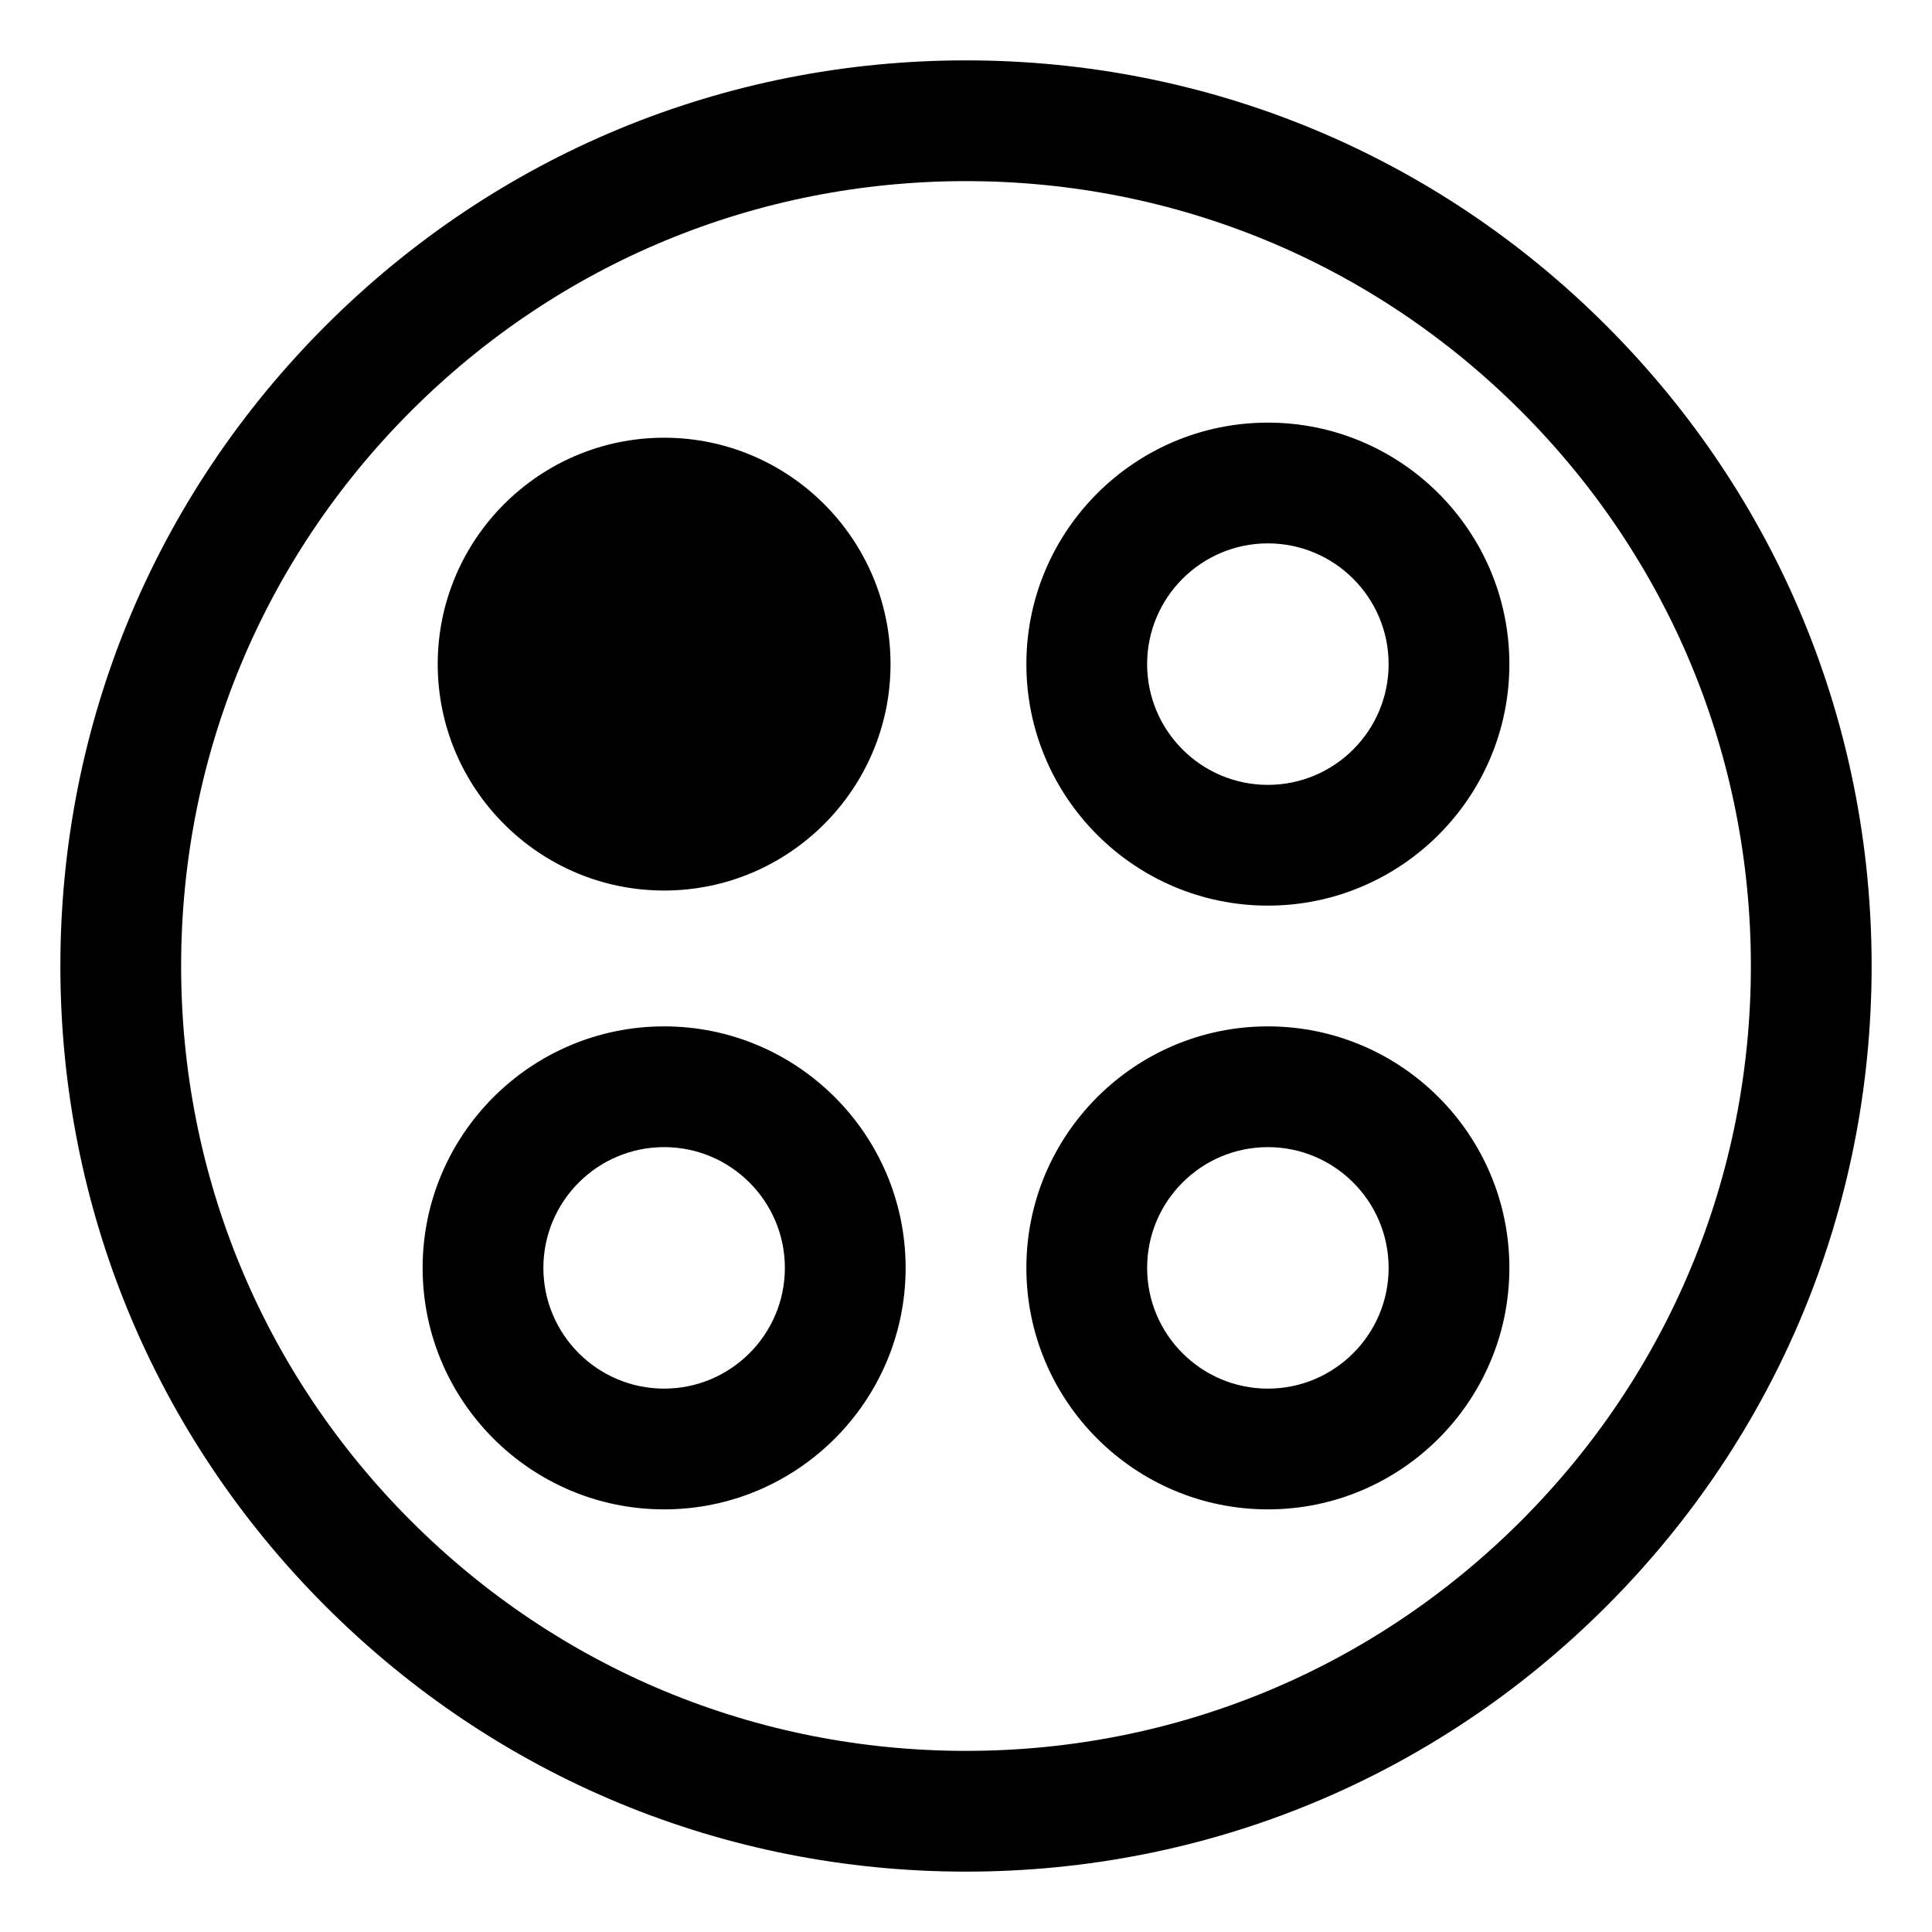 <svg xmlns="http://www.w3.org/2000/svg" viewBox="0 0 32 32">
  <path d="M26.606 5.394C23.773 2.561 20.006 1 16 1S8.227 2.561 5.394 5.394 1 11.993 1 16s1.561 7.773 4.394 10.606S11.994 31 16 31s7.773-1.561 10.606-4.394S31 20.006 31 16s-1.561-7.773-4.394-10.606Zm-1.414 19.798C22.736 27.647 19.472 29 16 29s-6.737-1.353-9.192-3.808S3 19.472 3 16s1.353-6.737 3.808-9.192C9.264 4.353 12.528 3 16 3s6.737 1.353 9.192 3.808S29 12.528 29 16s-1.353 6.737-3.808 9.192ZM7.25 11c0-2.067 1.682-3.75 3.75-3.75s3.75 1.683 3.75 3.75-1.682 3.75-3.75 3.75S7.25 13.067 7.25 11ZM21 7c-2.206 0-4 1.794-4 4s1.794 4 4 4 4-1.794 4-4-1.794-4-4-4Zm0 6c-1.103 0-2-.897-2-2s.897-2 2-2 2 .897 2 2-.897 2-2 2Zm-10 4c-2.206 0-4 1.794-4 4s1.794 4 4 4 4-1.794 4-4-1.794-4-4-4Zm0 6c-1.103 0-2-.897-2-2s.897-2 2-2 2 .897 2 2-.897 2-2 2Zm10-6c-2.206 0-4 1.794-4 4s1.794 4 4 4 4-1.794 4-4-1.794-4-4-4Zm0 6c-1.103 0-2-.897-2-2s.897-2 2-2 2 .897 2 2-.897 2-2 2Z"/>
</svg>
